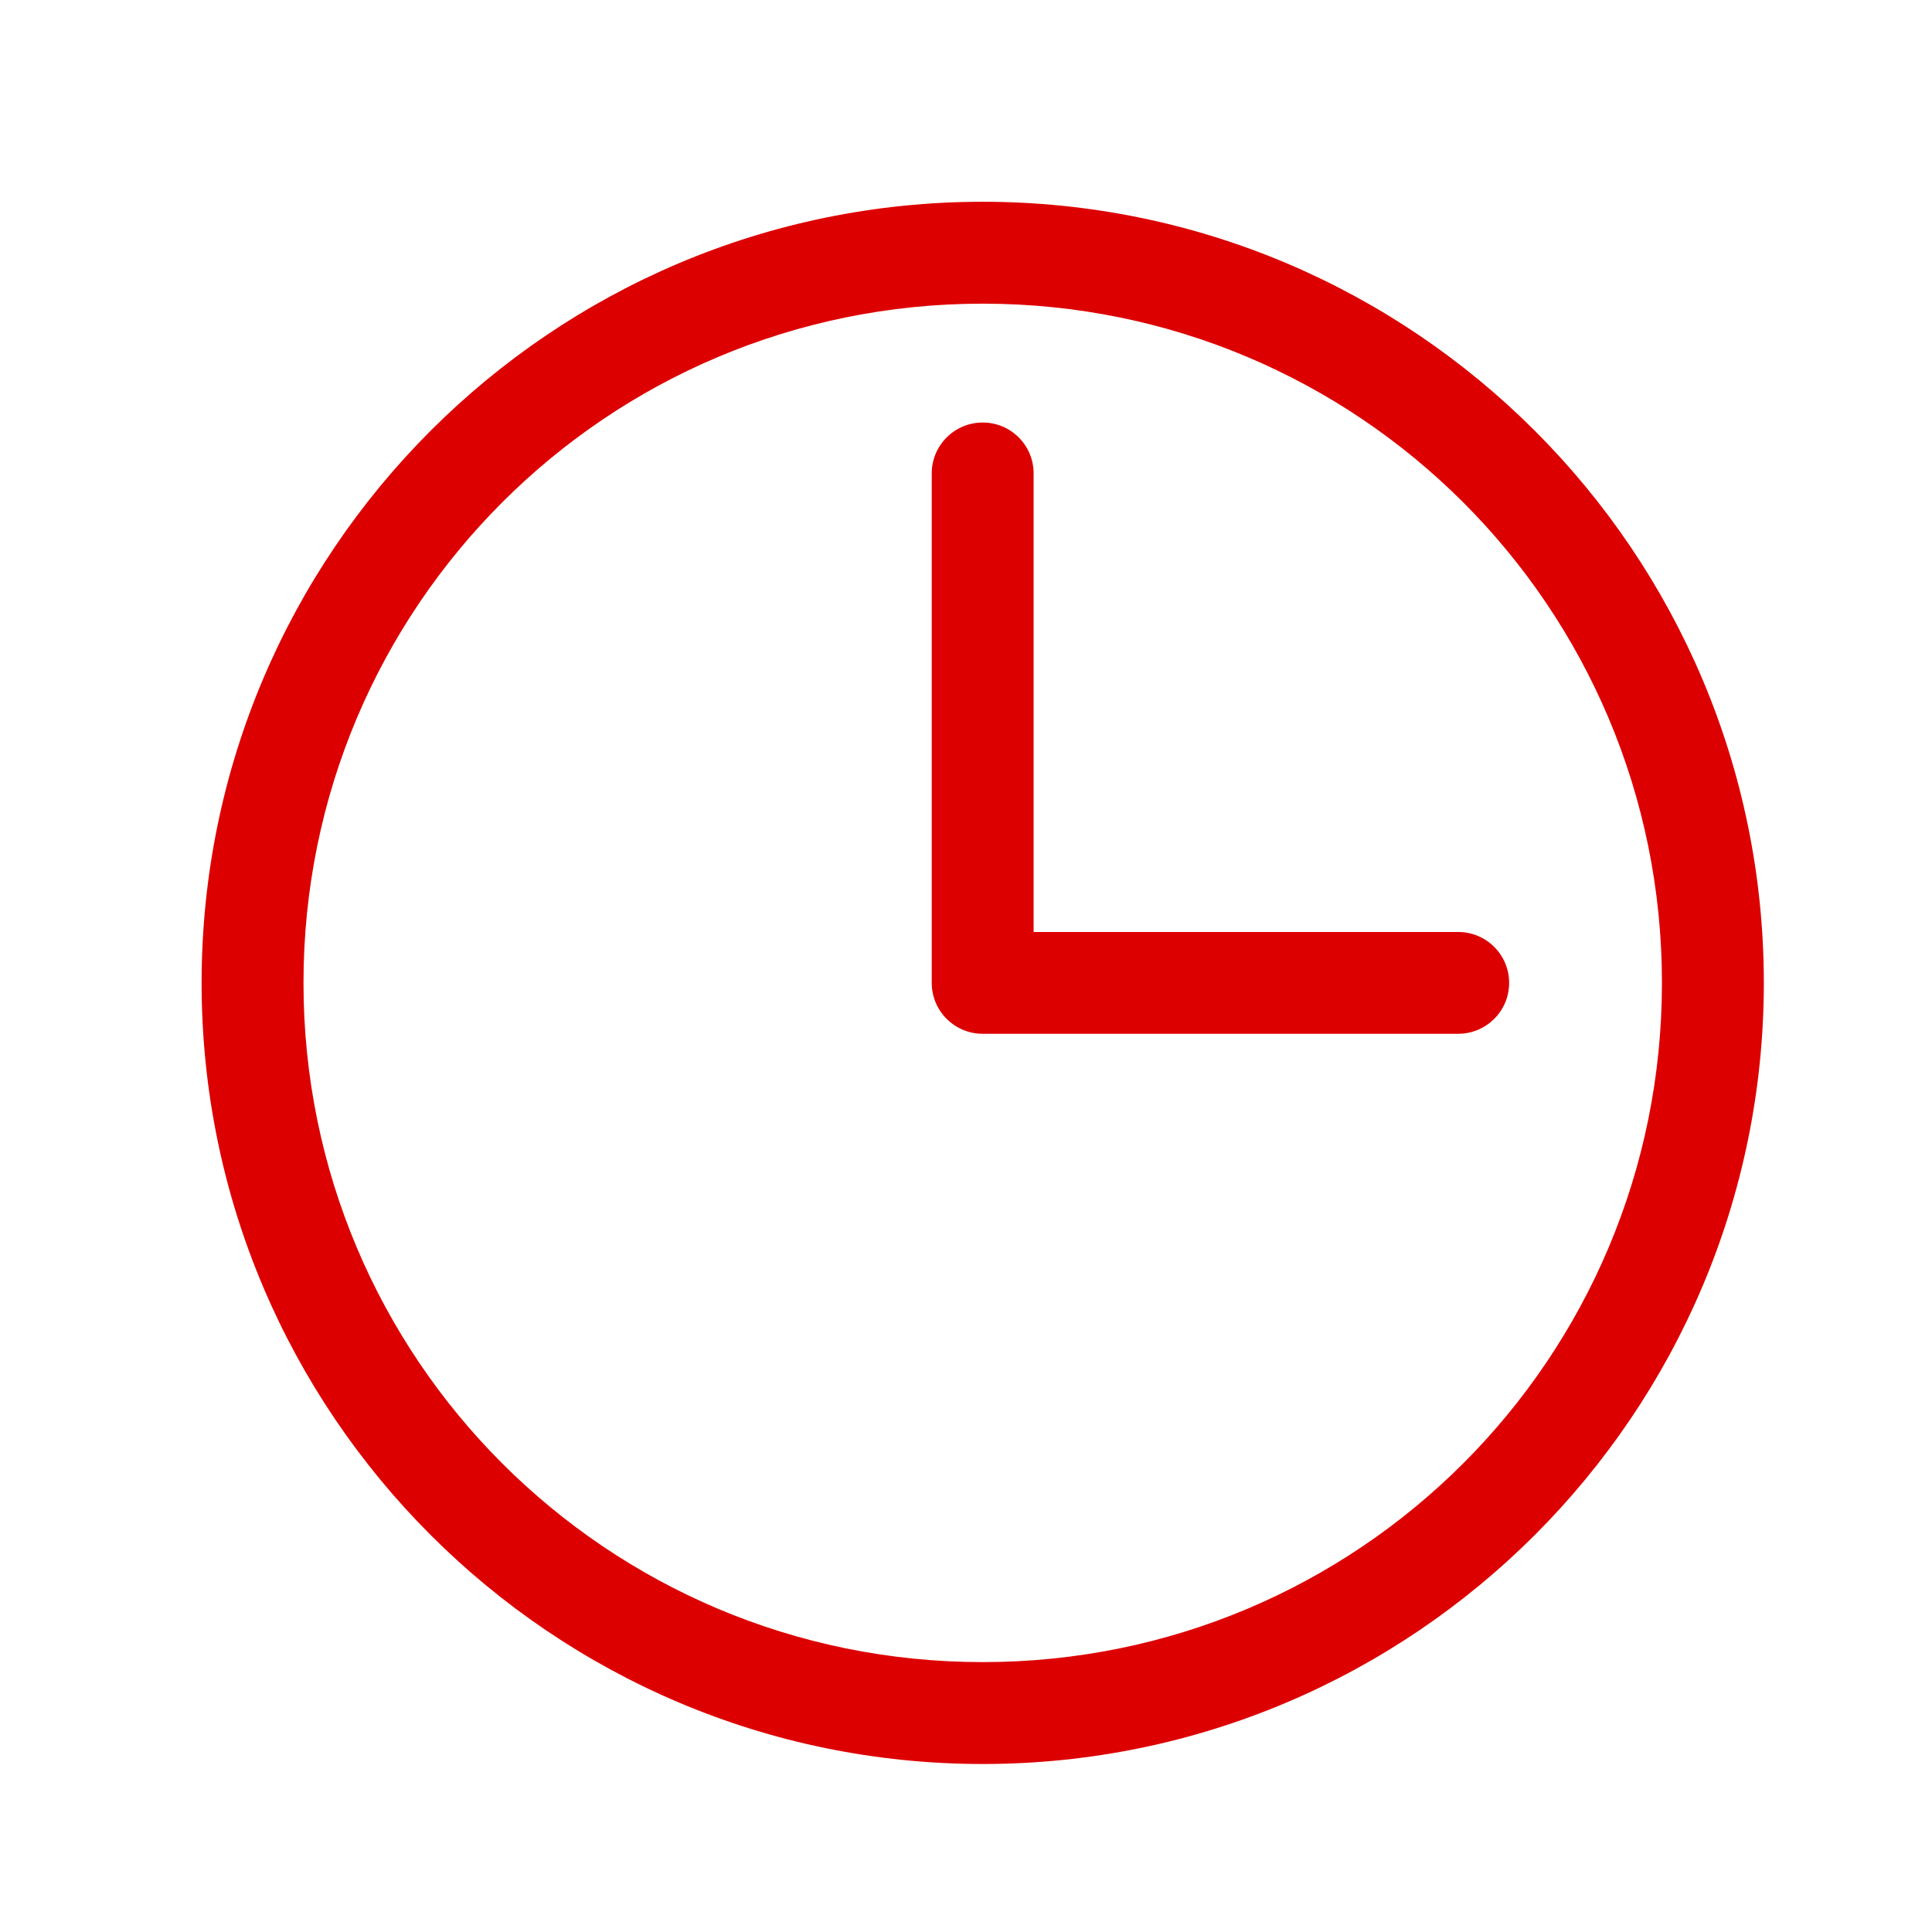 <svg width="23" height="23" viewBox="0 0 23 23" fill="none" xmlns="http://www.w3.org/2000/svg">
<path d="M11.699 2.402C6.57 2.402 2.4 6.572 2.4 11.701C2.4 16.829 6.57 21 11.699 21C16.828 21 20.998 16.829 20.998 11.701C20.998 6.572 16.828 2.402 11.699 2.402V2.402ZM11.699 3.615C16.172 3.615 19.785 7.228 19.785 11.701C19.785 16.174 16.172 19.787 11.699 19.787C7.226 19.787 3.613 16.174 3.613 11.701C3.613 7.228 7.226 3.615 11.699 3.615V3.615ZM11.699 5.03C11.364 5.03 11.092 5.301 11.092 5.636V11.701C11.092 12.036 11.364 12.307 11.699 12.307H17.359C17.694 12.307 17.966 12.036 17.966 11.701C17.966 11.366 17.694 11.095 17.359 11.095H12.305V5.636C12.305 5.301 12.034 5.03 11.699 5.03L11.699 5.03Z" fill="#DD0000"/>
</svg>
